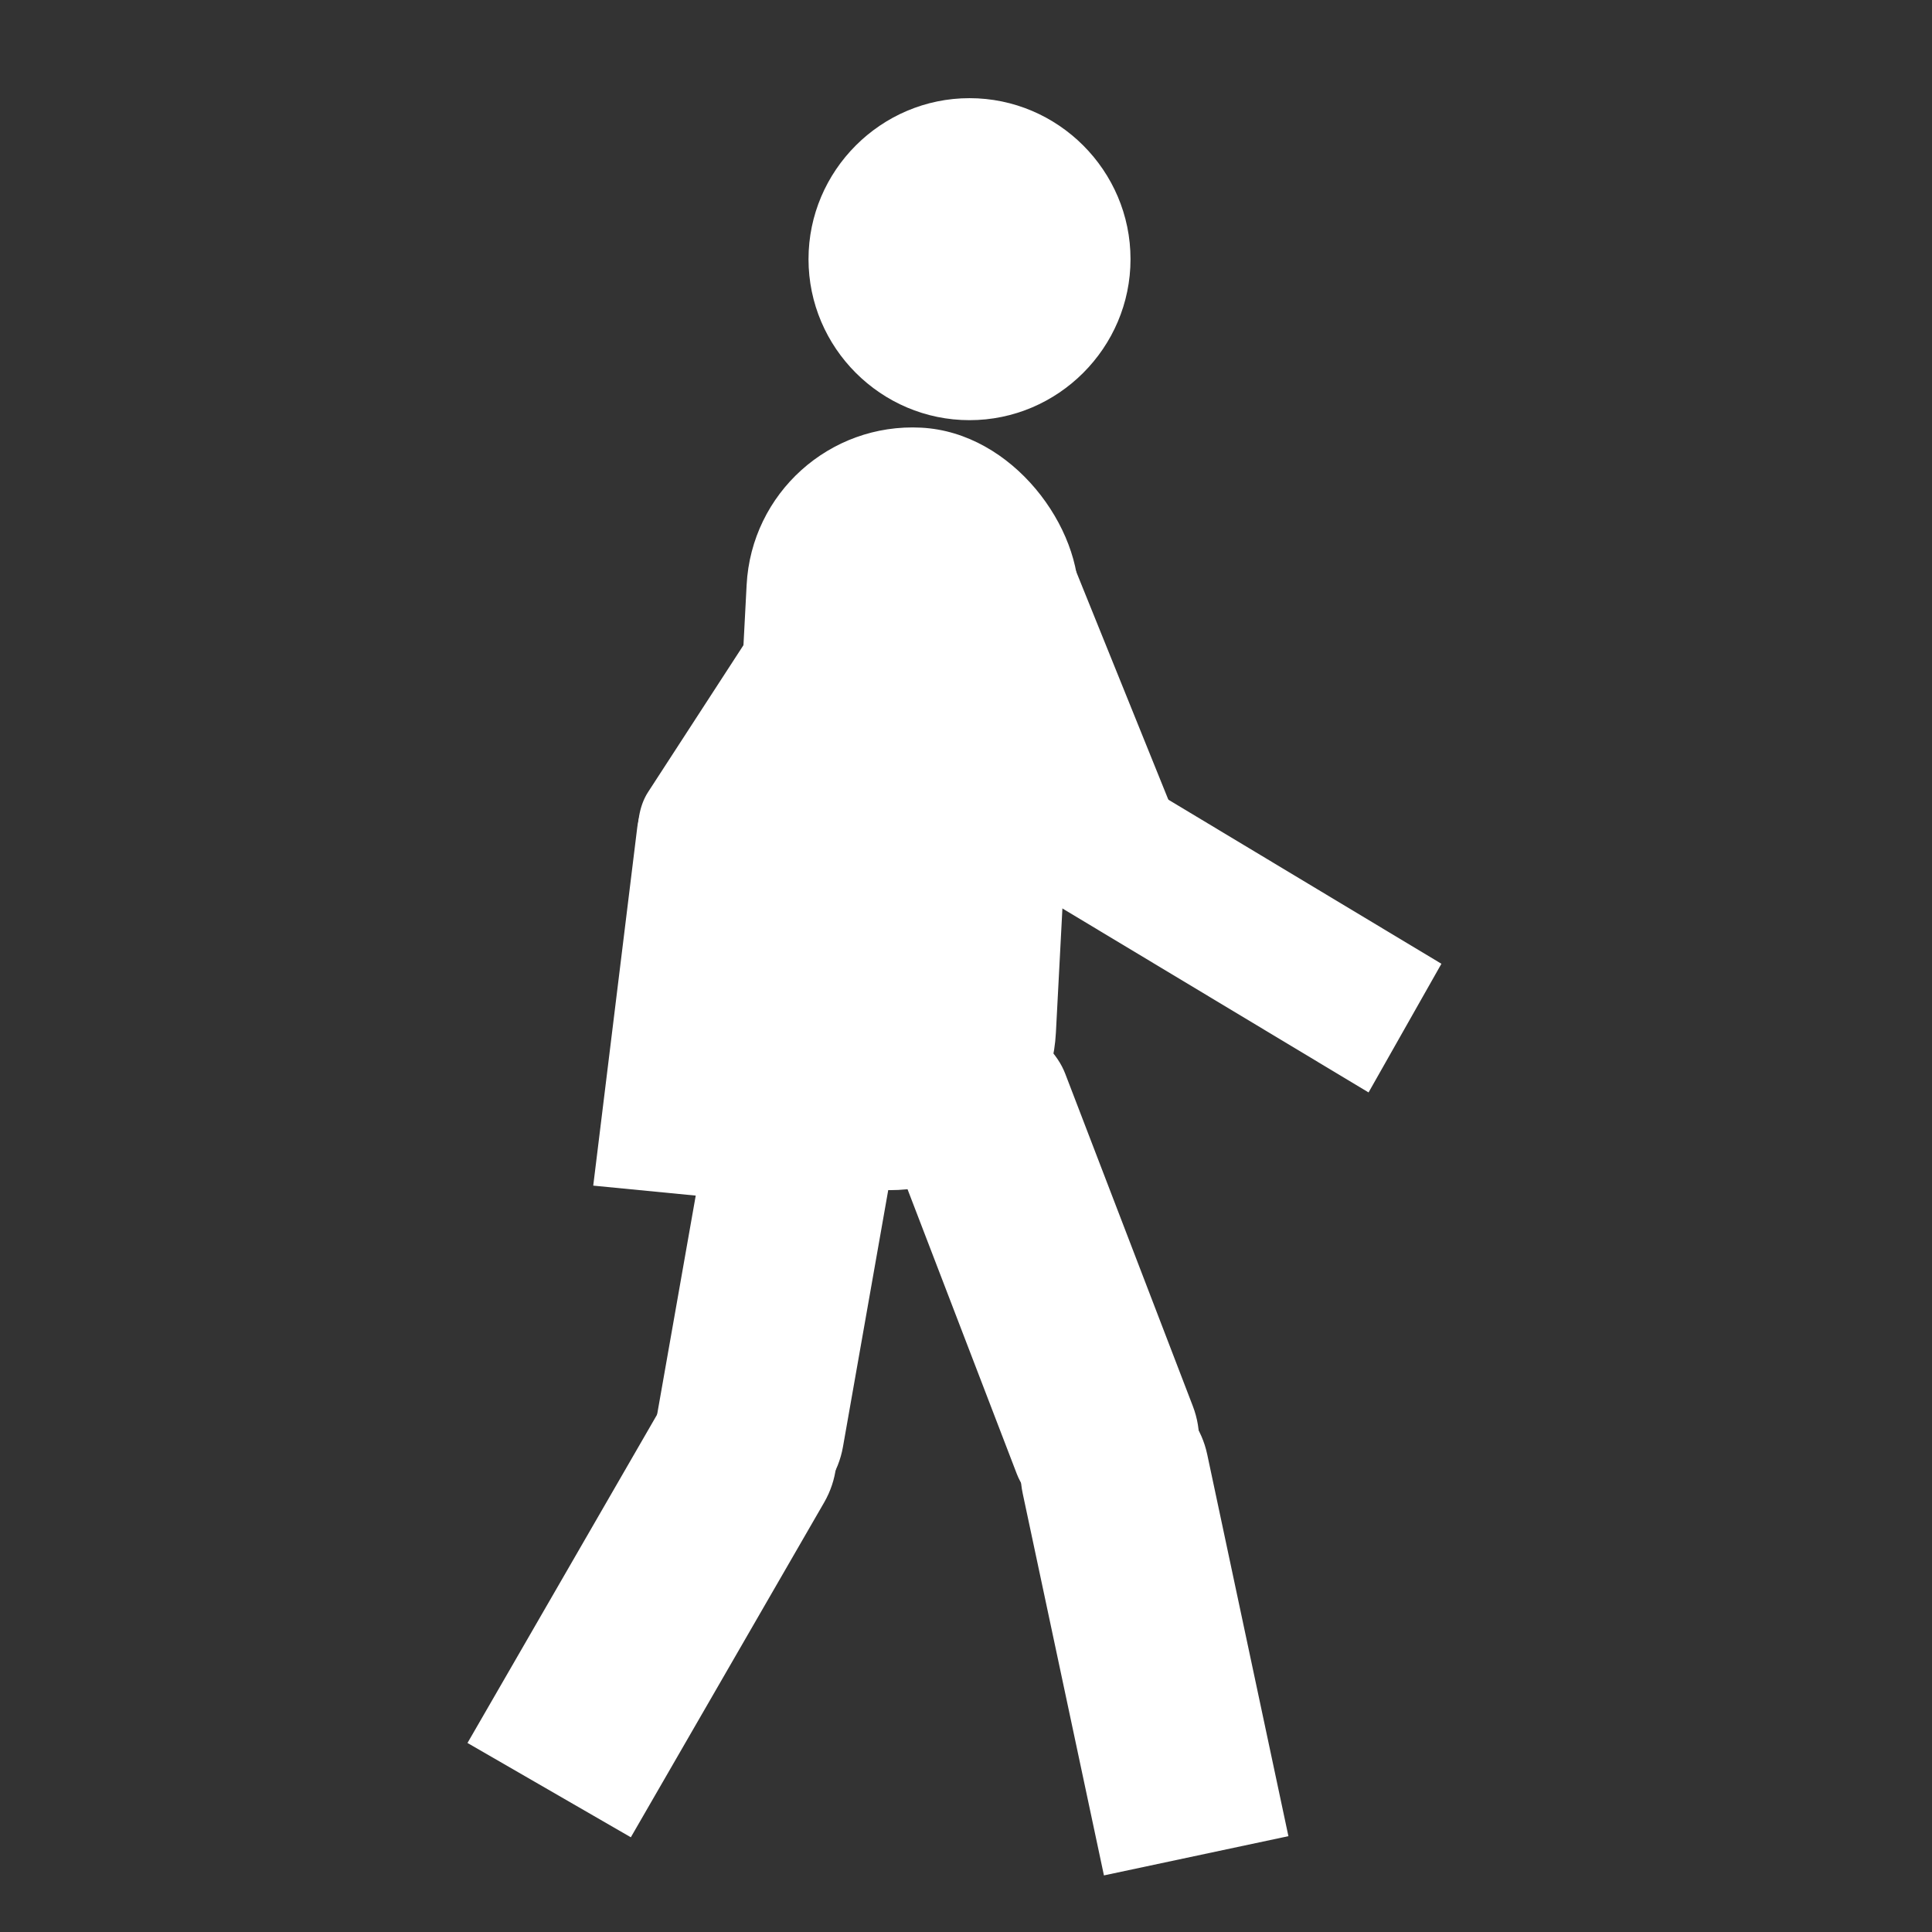 <svg width="500" height="500" viewBox="0 0 500 500" xmlns="http://www.w3.org/2000/svg"><rect x="0" y="0" width="500" height="500" fill="#333333" stroke="none"/><title>Walk_05-24fps_00026</title><desc>Created with Sketch.</desc><g fill="#fff"><path d="M250.909 108.739c22.917 0 41.667-18.75 41.667-41.667s-18.75-41.667-41.667-41.667-41.667 18.75-41.667 41.667 18.75 41.667 41.667 41.667"/><rect transform="rotate(3 233.246 209.315)" x="190.249" y="110.545" width="85.995" height="197.54" rx="42.997"/><rect transform="rotate(-22 271.426 181.445)" x="252.296" y="124.032" width="38.26" height="114.825" rx="19.13"/><rect transform="rotate(10 200.279 335.278)" x="175.872" y="275.416" width="48.815" height="119.724" rx="24.408"/><rect transform="rotate(-21 269.399 329.622)" x="244.992" y="259.117" width="48.815" height="141.011" rx="24.408"/><path d="M285.699 485.353l-21.016-98.816c-2.804-13.185 5.607-26.147 18.793-28.951 13.183-2.804 26.143 5.61 28.948 18.797l21.016 98.816-47.741 10.154zM120.985 451.079l50.024-86.642c6.738-11.671 21.662-15.67 33.338-8.928 11.674 6.74 15.669 21.674 8.936 33.336l-50.024 86.642-42.274-24.408zM354.183 282.722l-82.576-49.623c-9.057-5.443-11.99-17.193-6.547-26.249 5.441-9.054 17.187-11.986 26.248-6.541l81.73 49.114-18.856 33.299z"/><rect transform="rotate(33 204.609 183.308)" x="185.479" y="125.895" width="38.26" height="114.825" rx="19.13"/><path d="M153.529 306.838l11.39-92.706c1.289-10.491 10.836-17.952 21.33-16.662 10.491 1.289 17.951 10.84 16.663 21.324l-11.273 91.755-38.11-3.71z"/></g></svg>